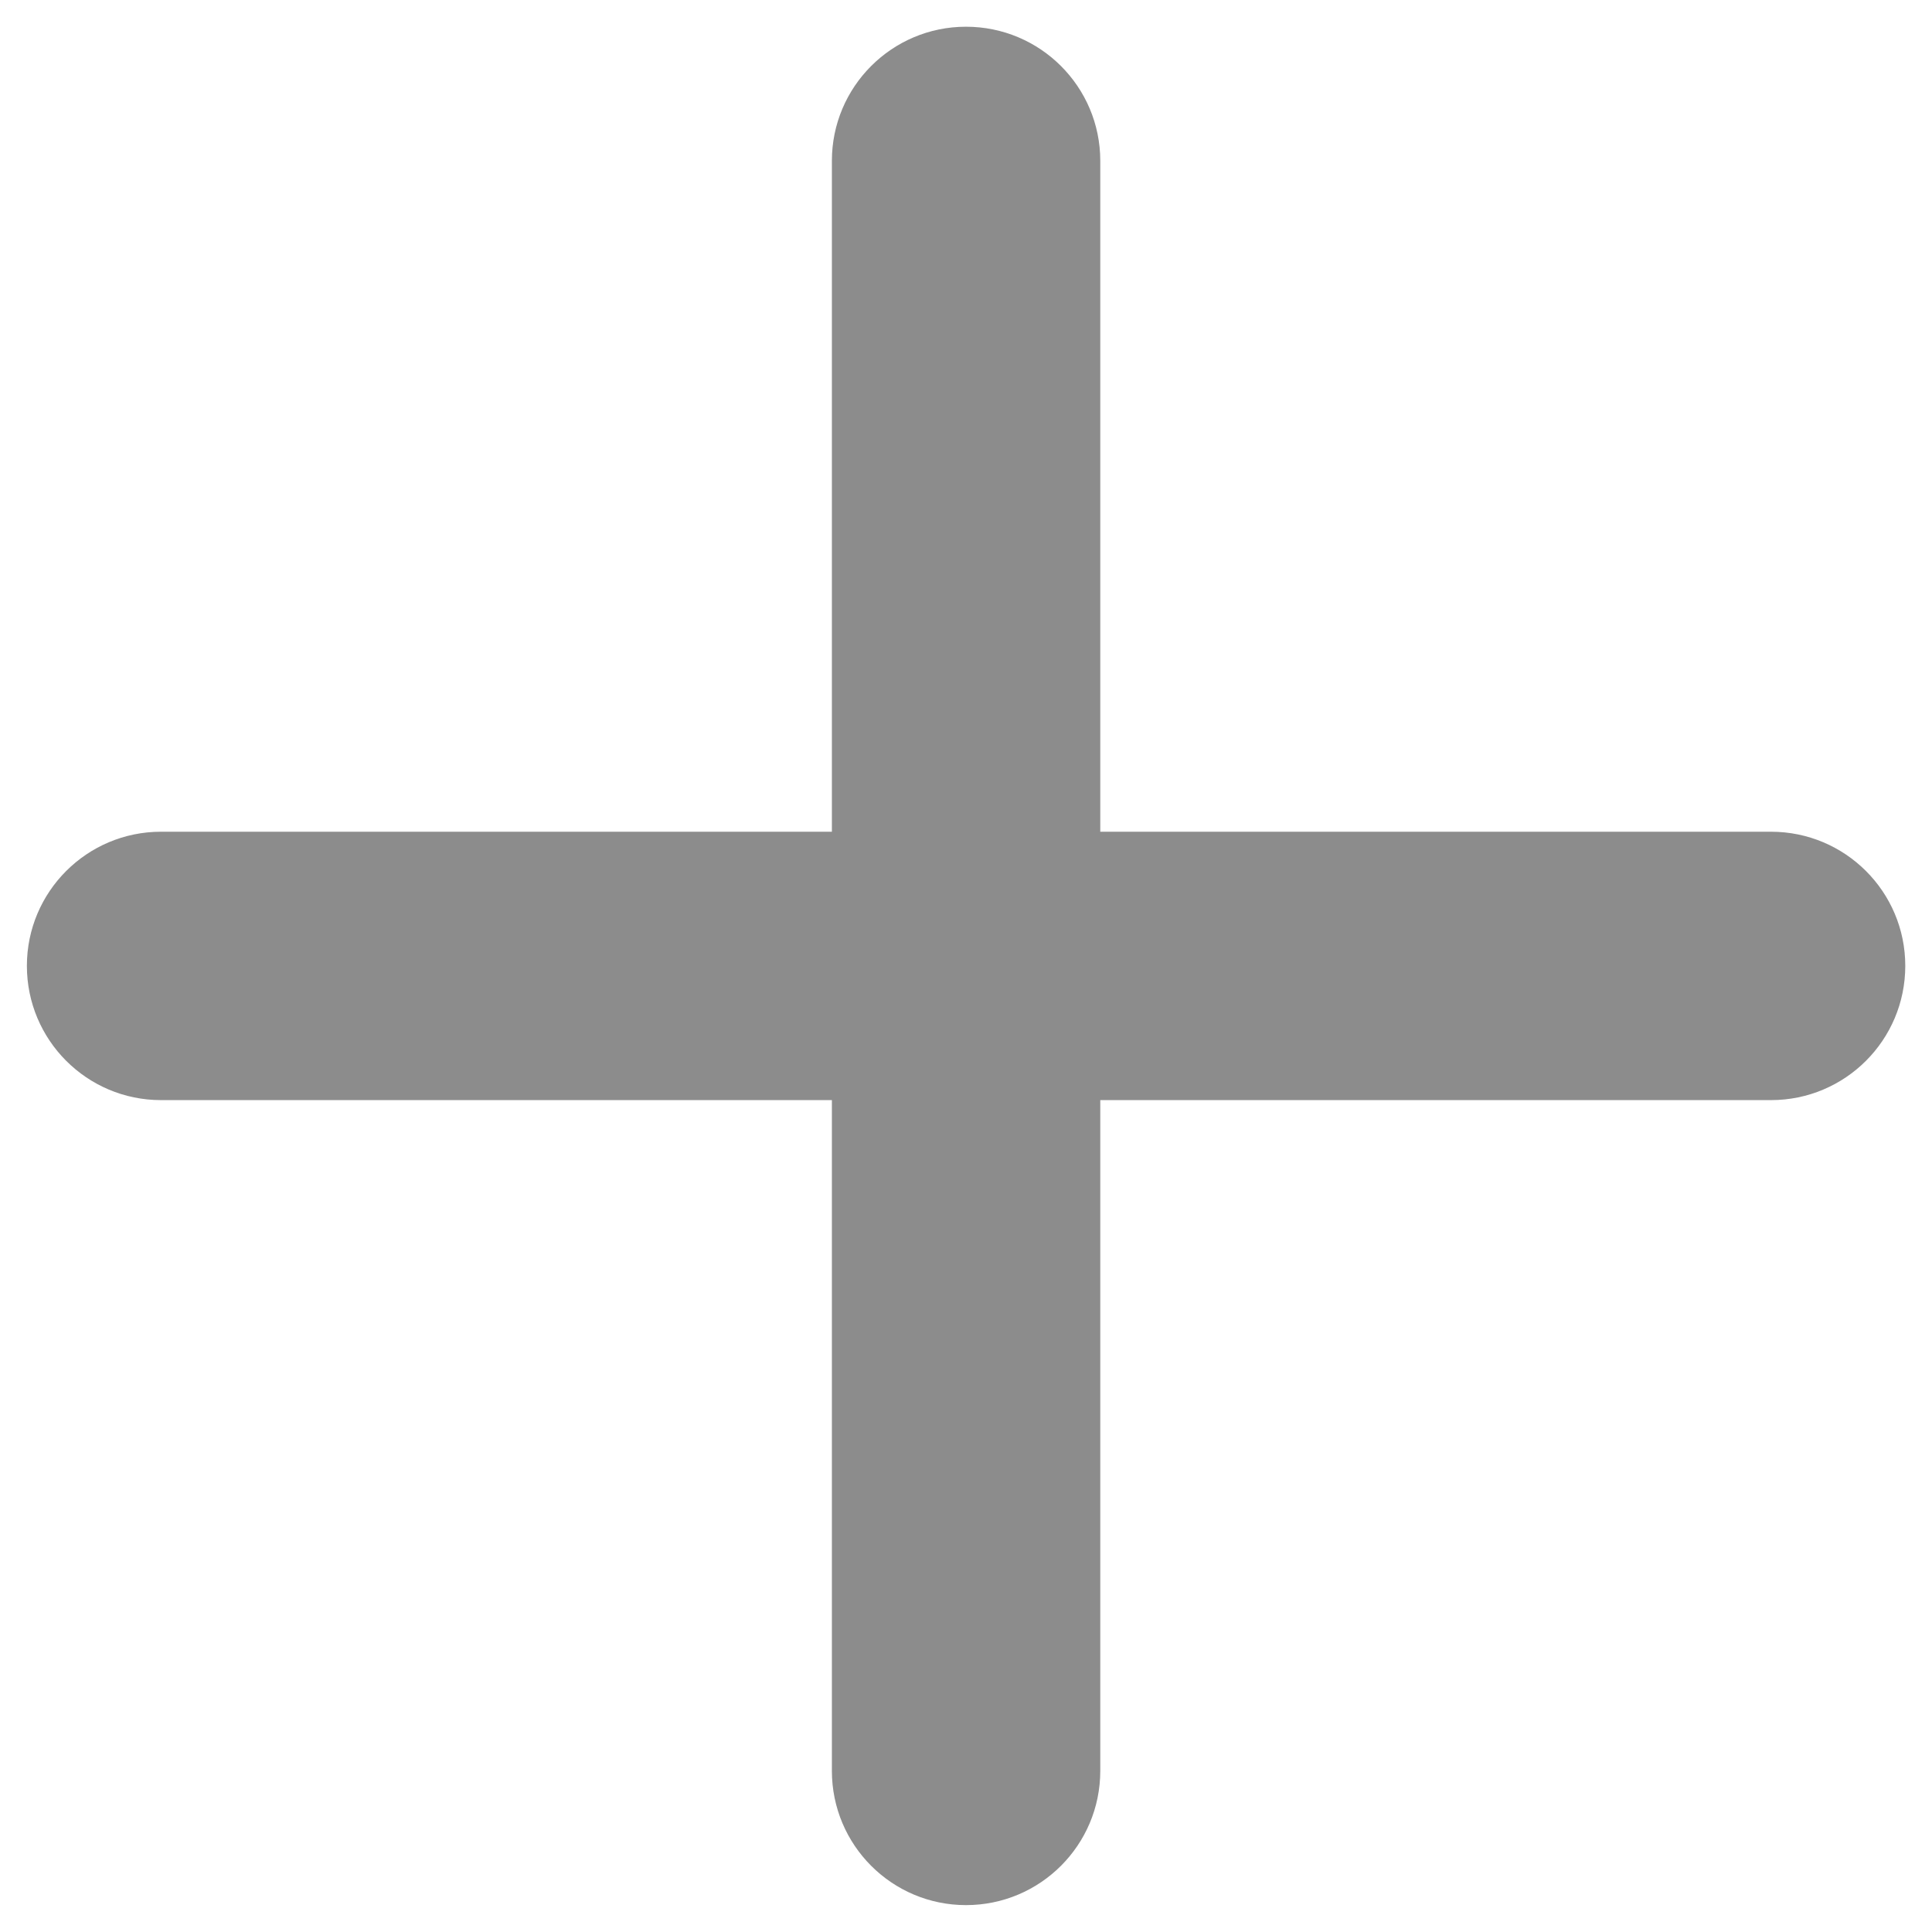 <svg width="12" height="12" viewBox="0 0 12 12" fill="none" xmlns="http://www.w3.org/2000/svg">
<path d="M6 0.166C6.461 0.166 6.834 0.539 6.834 0.999V5.166H11C11.461 5.166 11.834 5.539 11.834 5.999C11.834 6.46 11.461 6.833 11 6.833H6.834V10.999C6.834 11.46 6.461 11.833 6 11.833C5.54 11.833 5.167 11.46 5.167 10.999V6.833H1C0.54 6.833 0.167 6.46 0.167 5.999C0.167 5.539 0.54 5.166 1 5.166H5.167V0.999C5.167 0.539 5.54 0.166 6 0.166Z" fill="black" fill-opacity="0.45"/>
</svg>

